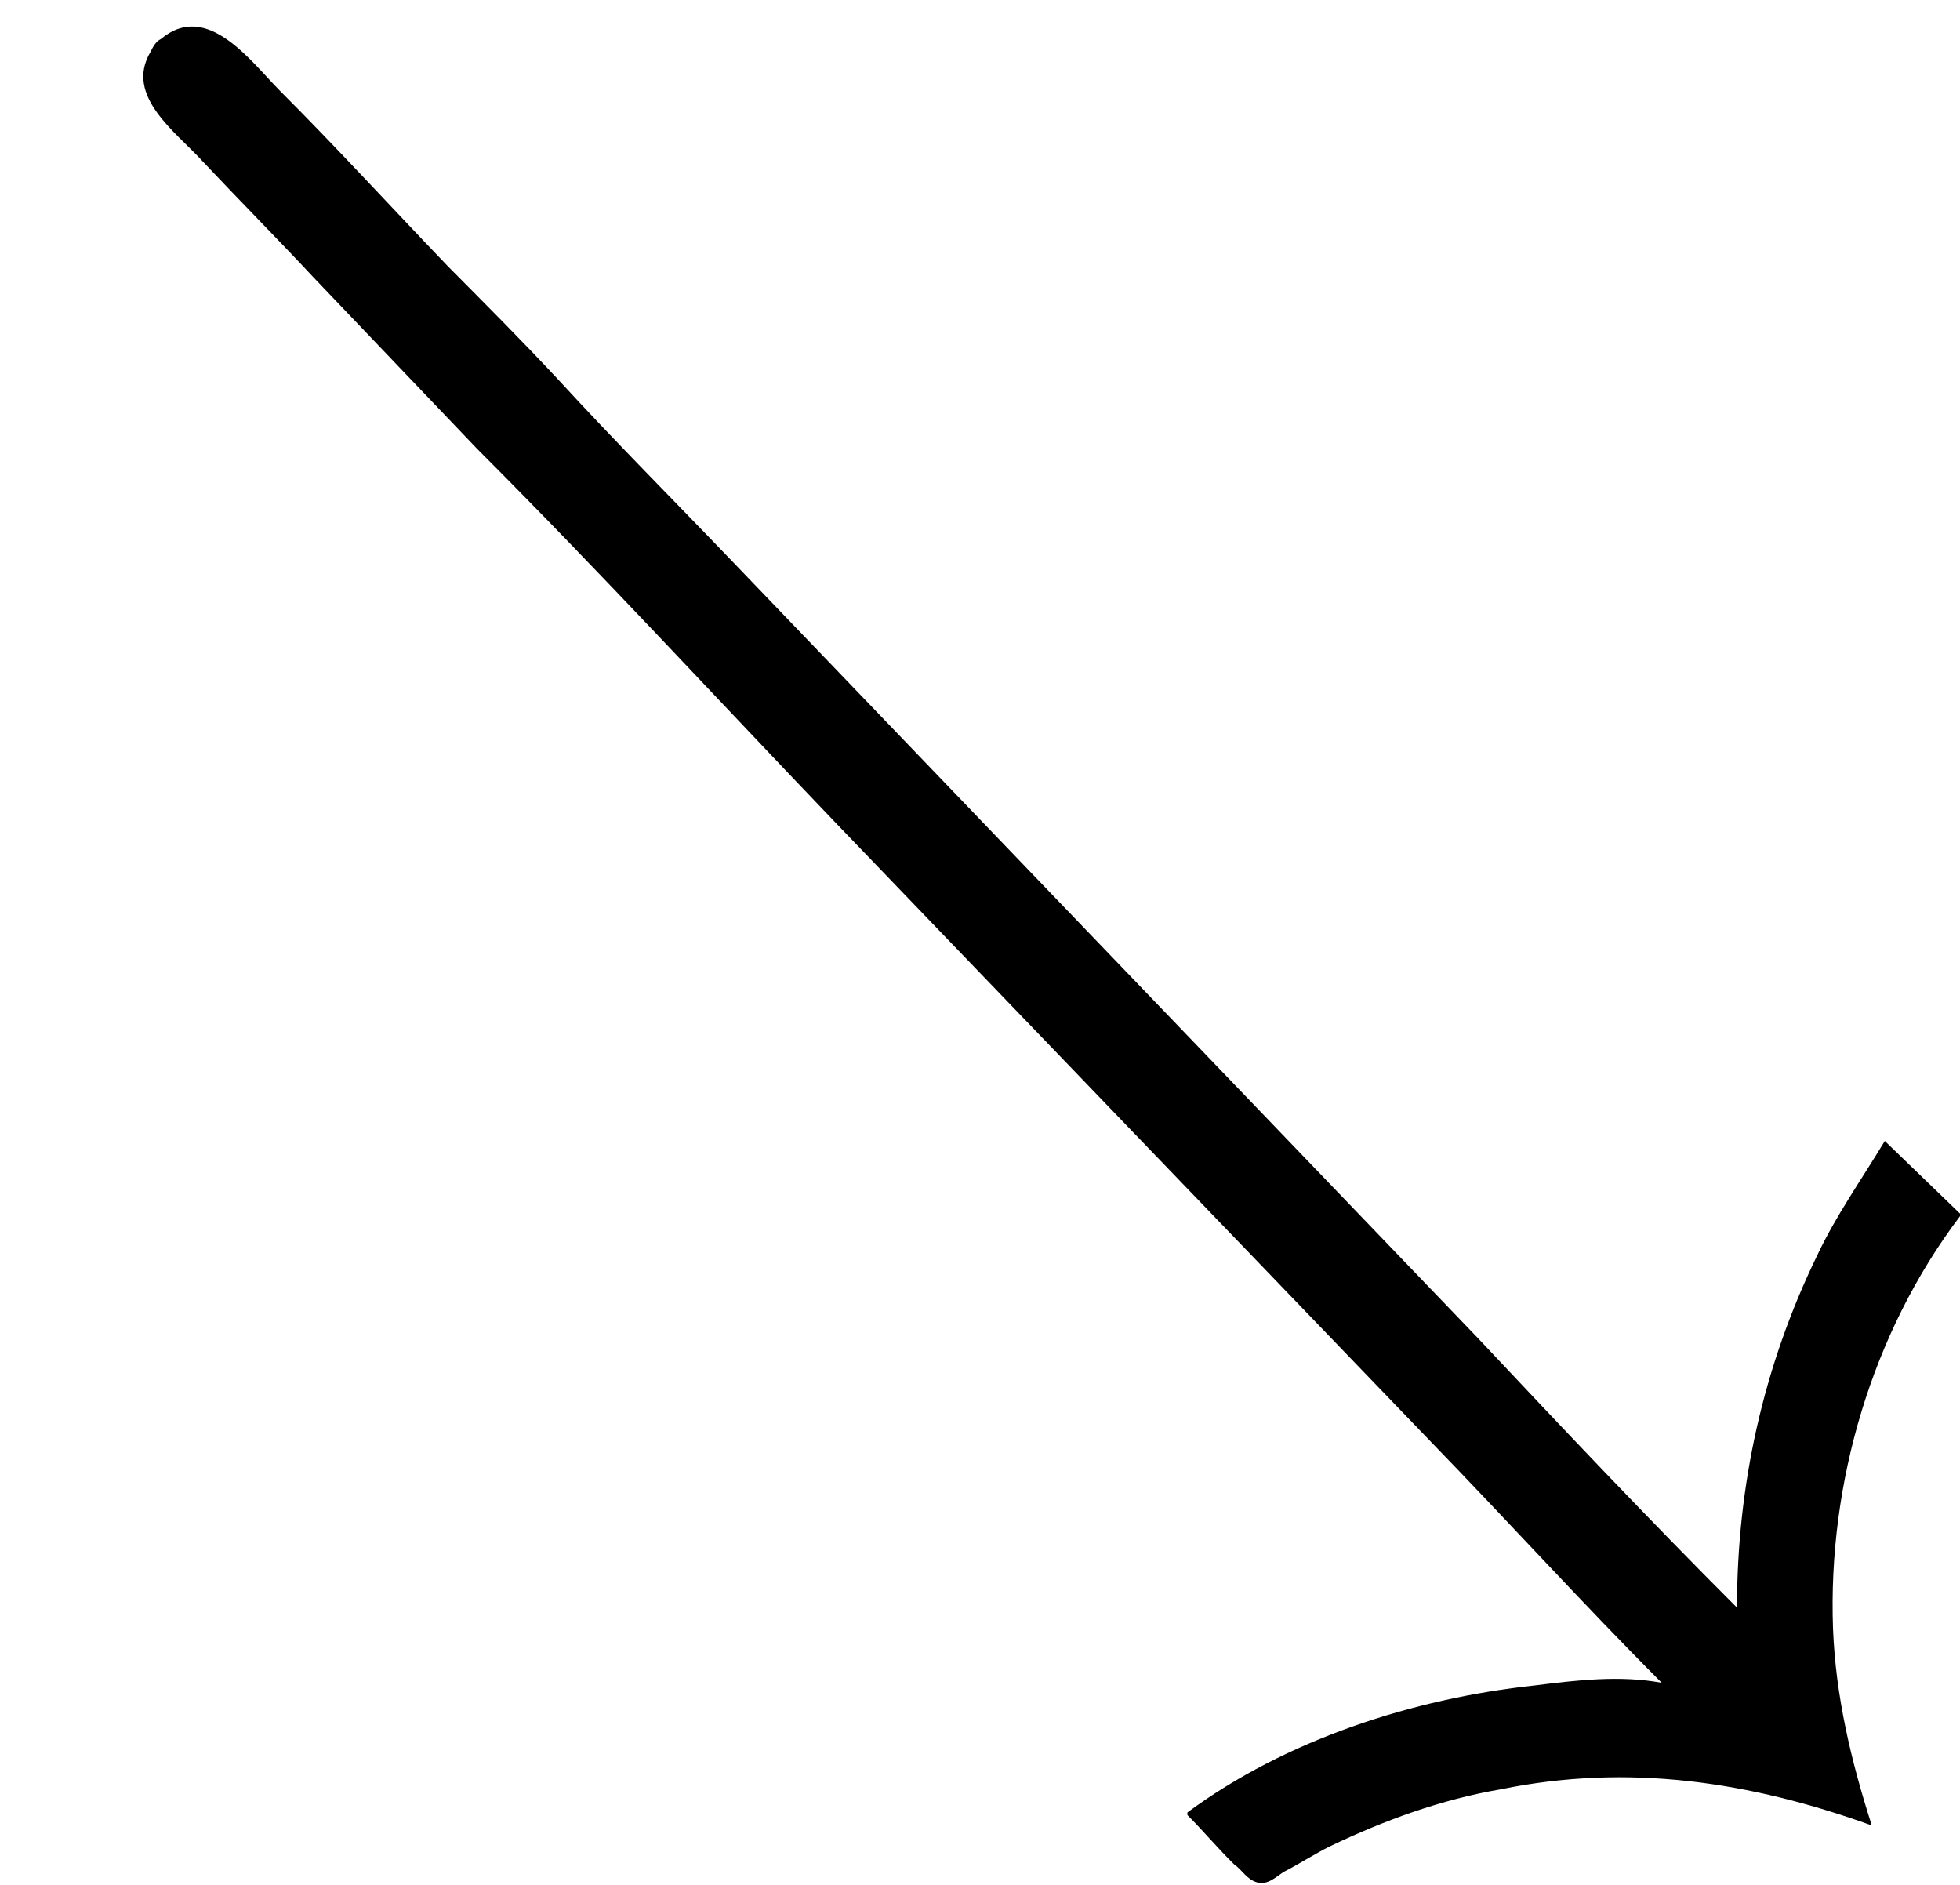 <?xml version='1.0' encoding='UTF-8'?>
<!-- This file was generated by dvisvgm 2.9.1 -->
<svg version='1.1' xmlns='http://www.w3.org/2000/svg' xmlns:xlink='http://www.w3.org/1999/xlink' viewBox='76.712 55.741 7.532 7.243'>
<defs>
<path id='g0-151' d='M6.386-.558C6.227-.588 6.057-.568 5.898-.548C5.43-.498 4.941-.339 4.563-.06V-.05C4.623 .01 4.682 .08 4.742 .139C4.772 .159 4.792 .199 4.832 .209S4.902 .189 4.932 .169C4.991 .139 5.051 .1 5.111 .07C5.32-.03 5.539-.11 5.768-.149C6.257-.249 6.725-.179 7.193-.01C7.113-.259 7.054-.508 7.044-.767C7.024-1.325 7.193-1.903 7.532-2.351V-2.361L7.243-2.64C7.153-2.491 7.054-2.351 6.984-2.202C6.775-1.773 6.675-1.315 6.675-.847C6.336-1.186 6.007-1.534 5.679-1.883L4.015-3.616L2.819-4.862C2.59-5.101 2.361-5.33 2.142-5.569C2.002-5.719 1.863-5.858 1.724-5.998C1.504-6.227 1.295-6.456 1.076-6.675C.966-6.785 .797-7.024 .618-6.874C.598-6.864 .588-6.844 .578-6.824C.478-6.655 .677-6.516 .777-6.406C.917-6.257 1.066-6.107 1.205-5.958C1.415-5.738 1.624-5.519 1.833-5.3C2.301-4.832 2.75-4.344 3.208-3.866C3.975-3.068 4.732-2.281 5.499-1.484C5.798-1.176 6.087-.857 6.386-.558Z'/>
</defs>
<g id="Guides">
  <g id="H-reference" style="fill:#27AAE1;stroke:none;" transform="matrix(1 0 0 1 339 696)">
   <path d="M 54.932 0 L 57.666 0 L 30.566 -70.459 L 28.076 -70.459 L 0.977 0 L 3.662 0 L 12.94 -24.463 L 45.703 -24.463 Z M 29.199 -67.09 L 29.443 -67.09 L 44.824 -26.709 L 13.818 -26.709 Z"/>
  </g>
  <line id="Baseline-S" style="fill:none;stroke:#27AAE1;opacity:1;stroke-width:0.577;" x1="263" x2="3036" y1="696" y2="696"/>
  <line id="Capline-S" style="fill:none;stroke:#27AAE1;opacity:1;stroke-width:0.577;" x1="263" x2="3036" y1="625.541" y2="625.541"/>
  <g id="H-reference" style="fill:#27AAE1;stroke:none;" transform="matrix(1 0 0 1 339 1126)">
   <path d="M 54.932 0 L 57.666 0 L 30.566 -70.459 L 28.076 -70.459 L 0.977 0 L 3.662 0 L 12.94 -24.463 L 45.703 -24.463 Z M 29.199 -67.09 L 29.443 -67.09 L 44.824 -26.709 L 13.818 -26.709 Z"/>
  </g>
  <line id="Baseline-M" style="fill:none;stroke:#27AAE1;opacity:1;stroke-width:0.577;" x1="263" x2="3036" y1="1126" y2="1126"/>
  <line id="Capline-M" style="fill:none;stroke:#27AAE1;opacity:1;stroke-width:0.577;" x1="263" x2="3036" y1="1055.54" y2="1055.54"/>
  <g id="H-reference" style="fill:#27AAE1;stroke:none;" transform="matrix(1 0 0 1 339 1556)">
   <path d="M 54.932 0 L 57.666 0 L 30.566 -70.459 L 28.076 -70.459 L 0.977 0 L 3.662 0 L 12.94 -24.463 L 45.703 -24.463 Z M 29.199 -67.09 L 29.443 -67.09 L 44.824 -26.709 L 13.818 -26.709 Z"/>
  </g>
  <line id="Baseline-L" style="fill:none;stroke:#27AAE1;opacity:1;stroke-width:0.577;" x1="263" x2="3036" y1="1556" y2="1556"/>
  <line id="Capline-L" style="fill:none;stroke:#27AAE1;opacity:1;stroke-width:0.577;" x1="263" x2="3036" y1="1485.54" y2="1485.54"/>
  <rect height="119.336" id="left-margin" style="fill:#00AEEF;stroke:none;opacity:0.4;" width="12.451" x="1394.06" y="1030.79"/>
  <rect height="119.336" id="right-margin" style="fill:#00AEEF;stroke:none;opacity:0.4;" width="12.451" x="1493.18" y="1030.79"/>
</g>
<g id='Regular-M'>
<use x='76.712' y='62.765' xlink:href='#g0-151'/>
</g>
</svg>
